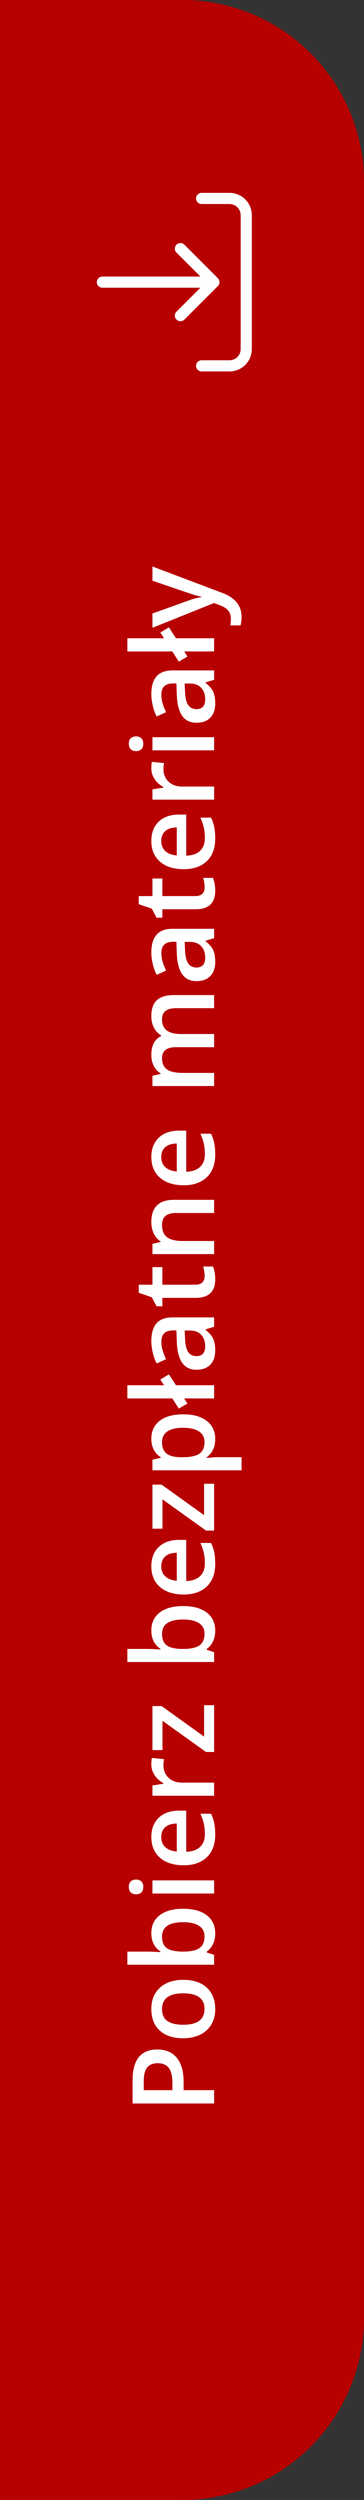 <svg width="51" height="350" viewBox="0 0 51 350" fill="none" xmlns="http://www.w3.org/2000/svg">
<rect x="0" y="0" width="51" height="350" fill="#333333" stroke="none"/>
<path d="M0 25.5C0 11.417 11.417 0 25.5 0C39.583 0 51 11.417 51 25.5V324.5C51 338.583 39.583 350 25.5 350C11.417 350 0 338.583 0 324.5V25.5Z" fill="#B70000"/>
<path d="M0 0H27V350H0V0Z" fill="#B70000"/>
<path d="M27.469 51.219C27.469 51.011 27.551 50.813 27.698 50.666C27.844 50.52 28.043 50.438 28.25 50.438H32.156C32.571 50.438 32.968 50.273 33.261 49.98C33.554 49.687 33.719 49.289 33.719 48.875V30.125C33.719 29.711 33.554 29.313 33.261 29.02C32.968 28.727 32.571 28.562 32.156 28.562H28.25C28.043 28.562 27.844 28.48 27.698 28.334C27.551 28.187 27.469 27.988 27.469 27.781C27.469 27.574 27.551 27.375 27.698 27.229C27.844 27.082 28.043 27 28.25 27H32.156C32.985 27 33.78 27.329 34.366 27.915C34.952 28.501 35.281 29.296 35.281 30.125V48.875C35.281 49.704 34.952 50.499 34.366 51.085C33.78 51.671 32.985 52 32.156 52H28.25C28.043 52 27.844 51.918 27.698 51.771C27.551 51.625 27.469 51.426 27.469 51.219Z" fill="white"/>
<path d="M30.522 40.053C30.595 39.98 30.652 39.894 30.692 39.799C30.731 39.705 30.751 39.603 30.751 39.5C30.751 39.397 30.731 39.295 30.692 39.201C30.652 39.106 30.595 39.019 30.522 38.947L25.834 34.259C25.688 34.113 25.489 34.03 25.281 34.03C25.074 34.03 24.875 34.113 24.728 34.259C24.581 34.406 24.499 34.605 24.499 34.812C24.499 35.02 24.581 35.219 24.728 35.366L28.083 38.719H14.344C14.136 38.719 13.938 38.801 13.791 38.948C13.645 39.094 13.562 39.293 13.562 39.5C13.562 39.707 13.645 39.906 13.791 40.052C13.938 40.199 14.136 40.281 14.344 40.281H28.083L24.728 43.634C24.581 43.781 24.499 43.98 24.499 44.188C24.499 44.395 24.581 44.594 24.728 44.741C24.875 44.887 25.074 44.97 25.281 44.97C25.489 44.97 25.688 44.887 25.834 44.741L30.522 40.053Z" fill="white"/>
<path d="M22.031 286.93C23.224 286.93 24.138 287.32 24.773 288.102C25.409 288.883 25.727 289.995 25.727 291.437L25.727 292.625L30 292.625L30 294.492L18.578 294.492L18.578 291.203C18.578 289.776 18.87 288.708 19.453 288C20.037 287.286 20.896 286.93 22.031 286.93ZM24.156 292.625L24.156 291.633C24.156 290.674 23.99 289.971 23.656 289.523C23.323 289.076 22.802 288.852 22.094 288.852C21.438 288.852 20.948 289.052 20.625 289.453C20.302 289.854 20.141 290.479 20.141 291.328L20.141 292.625L24.156 292.625ZM25.664 277.18C27.076 277.18 28.177 277.542 28.969 278.266C29.76 278.99 30.156 279.997 30.156 281.289C30.156 282.096 29.974 282.81 29.609 283.43C29.245 284.049 28.721 284.526 28.039 284.859C27.357 285.193 26.565 285.359 25.664 285.359C24.263 285.359 23.169 285 22.383 284.281C21.596 283.562 21.203 282.549 21.203 281.242C21.203 279.992 21.607 279.003 22.414 278.273C23.216 277.544 24.299 277.18 25.664 277.18ZM25.664 283.469C27.659 283.469 28.656 282.732 28.656 281.258C28.656 279.799 27.659 279.07 25.664 279.07C23.69 279.07 22.703 279.805 22.703 281.273C22.703 282.044 22.958 282.604 23.469 282.953C23.979 283.297 24.711 283.469 25.664 283.469ZM21.203 270.648C21.203 269.57 21.594 268.732 22.375 268.133C23.156 267.529 24.253 267.227 25.664 267.227C27.081 267.227 28.185 267.531 28.977 268.141C29.763 268.75 30.156 269.596 30.156 270.68C30.156 271.773 29.763 272.622 28.977 273.227L28.977 273.352L30 273.687L30 275.062L17.844 275.062L17.844 273.227L20.734 273.227C20.948 273.227 21.266 273.237 21.688 273.258C22.109 273.279 22.378 273.294 22.492 273.305L22.492 273.227C21.633 272.643 21.203 271.784 21.203 270.648ZM22.703 271.125C22.703 271.865 22.922 272.398 23.359 272.727C23.792 273.049 24.518 273.216 25.539 273.227L25.664 273.227C26.716 273.227 27.479 273.06 27.953 272.727C28.422 272.393 28.656 271.849 28.656 271.094C28.656 270.443 28.398 269.951 27.883 269.617C27.367 269.279 26.622 269.109 25.648 269.109C23.685 269.109 22.703 269.781 22.703 271.125ZM30 263.258L30 265.094L21.359 265.094L21.359 263.258L30 263.258ZM19.07 265.203C18.742 265.203 18.49 265.115 18.312 264.937C18.135 264.755 18.047 264.497 18.047 264.164C18.047 263.841 18.135 263.591 18.312 263.414C18.49 263.232 18.742 263.141 19.07 263.141C19.383 263.141 19.63 263.232 19.812 263.414C19.99 263.591 20.078 263.841 20.078 264.164C20.078 264.497 19.99 264.755 19.812 264.937C19.63 265.115 19.383 265.203 19.07 265.203ZM30.156 256.852C30.156 258.195 29.766 259.247 28.984 260.008C28.198 260.763 27.117 261.141 25.742 261.141C24.331 261.141 23.221 260.789 22.414 260.086C21.607 259.383 21.203 258.417 21.203 257.187C21.203 256.047 21.549 255.146 22.242 254.484C22.935 253.823 23.888 253.492 25.102 253.492L26.094 253.492L26.094 259.25C26.932 259.224 27.578 258.997 28.031 258.57C28.479 258.143 28.703 257.542 28.703 256.766C28.703 256.255 28.656 255.781 28.562 255.344C28.463 254.901 28.302 254.427 28.078 253.922L29.57 253.922C29.784 254.37 29.935 254.823 30.023 255.281C30.112 255.74 30.156 256.263 30.156 256.852ZM22.594 257.187C22.594 257.771 22.779 258.24 23.148 258.594C23.518 258.943 24.057 259.151 24.766 259.219L24.766 255.297C24.052 255.307 23.513 255.479 23.148 255.812C22.779 256.146 22.594 256.604 22.594 257.187ZM21.203 247.023C21.203 246.654 21.229 246.349 21.281 246.109L22.992 246.289C22.93 246.549 22.898 246.82 22.898 247.102C22.898 247.836 23.138 248.432 23.617 248.891C24.096 249.344 24.719 249.57 25.484 249.57L30 249.57L30 251.406L21.359 251.406L21.359 249.969L22.883 249.727L22.883 249.633C22.367 249.346 21.958 248.974 21.656 248.516C21.354 248.052 21.203 247.555 21.203 247.023ZM30 238.727L30 245.281L28.867 245.281L22.766 240.914L22.766 245.016L21.359 245.016L21.359 238.852L22.641 238.852L28.594 243.125L28.594 238.727L30 238.727ZM21.203 228.273C21.203 227.195 21.594 226.357 22.375 225.758C23.156 225.154 24.253 224.852 25.664 224.852C27.081 224.852 28.185 225.156 28.977 225.766C29.763 226.375 30.156 227.221 30.156 228.305C30.156 229.398 29.763 230.247 28.977 230.852L28.977 230.977L30 231.312L30 232.687L17.844 232.687L17.844 230.852L20.734 230.852C20.948 230.852 21.266 230.862 21.688 230.883C22.109 230.904 22.378 230.919 22.492 230.93L22.492 230.852C21.633 230.268 21.203 229.409 21.203 228.273ZM22.703 228.75C22.703 229.49 22.922 230.023 23.359 230.352C23.792 230.674 24.518 230.841 25.539 230.852L25.664 230.852C26.716 230.852 27.479 230.685 27.953 230.352C28.422 230.018 28.656 229.474 28.656 228.719C28.656 228.068 28.398 227.576 27.883 227.242C27.367 226.904 26.622 226.734 25.648 226.734C23.685 226.734 22.703 227.406 22.703 228.75ZM30.156 218.945C30.156 220.289 29.766 221.341 28.984 222.102C28.198 222.857 27.117 223.234 25.742 223.234C24.331 223.234 23.221 222.883 22.414 222.18C21.607 221.477 21.203 220.51 21.203 219.281C21.203 218.141 21.549 217.24 22.242 216.578C22.935 215.917 23.888 215.586 25.102 215.586L26.094 215.586L26.094 221.344C26.932 221.318 27.578 221.091 28.031 220.664C28.479 220.237 28.703 219.635 28.703 218.859C28.703 218.349 28.656 217.875 28.562 217.437C28.463 216.995 28.302 216.521 28.078 216.016L29.57 216.016C29.784 216.464 29.935 216.917 30.023 217.375C30.112 217.833 30.156 218.357 30.156 218.945ZM22.594 219.281C22.594 219.865 22.779 220.333 23.148 220.687C23.518 221.036 24.057 221.245 24.766 221.312L24.766 217.391C24.052 217.401 23.513 217.573 23.148 217.906C22.779 218.24 22.594 218.698 22.594 219.281ZM30 207.727L30 214.281L28.867 214.281L22.766 209.914L22.766 214.016L21.359 214.016L21.359 207.852L22.641 207.852L28.594 212.125L28.594 207.727L30 207.727ZM30.156 201.461C30.156 202.555 29.763 203.404 28.977 204.008L28.977 204.117C29.706 204.044 30.148 204.008 30.305 204.008L33.844 204.008L33.844 205.844L21.359 205.844L21.359 204.359C21.521 204.318 21.906 204.232 22.516 204.102L22.516 204.008C21.641 203.435 21.203 202.576 21.203 201.43C21.203 200.352 21.594 199.513 22.375 198.914C23.156 198.31 24.253 198.008 25.664 198.008C27.076 198.008 28.177 198.315 28.969 198.93C29.76 199.539 30.156 200.383 30.156 201.461ZM22.703 201.906C22.703 202.635 22.917 203.169 23.344 203.508C23.771 203.841 24.453 204.008 25.391 204.008L25.664 204.008C26.716 204.008 27.479 203.841 27.953 203.508C28.422 203.174 28.656 202.63 28.656 201.875C28.656 201.24 28.396 200.75 27.875 200.406C27.354 200.062 26.612 199.891 25.648 199.891C24.68 199.891 23.948 200.062 23.453 200.406C22.953 200.745 22.703 201.245 22.703 201.906ZM22.992 193.937L22.461 193.141L23.664 192.406L24.656 193.937L30 193.937L30 195.781L25.805 195.781L26.258 196.5L25.055 197.203L24.141 195.781L17.844 195.781L17.844 193.937L22.992 193.937ZM30 185.75L28.797 186.117L28.797 186.18C29.323 186.596 29.682 187.016 29.875 187.437C30.062 187.859 30.156 188.401 30.156 189.062C30.156 189.911 29.927 190.576 29.469 191.055C29.01 191.529 28.362 191.766 27.523 191.766C26.633 191.766 25.961 191.435 25.508 190.773C25.055 190.112 24.807 189.104 24.766 187.75L24.719 186.258L24.258 186.258C23.706 186.258 23.294 186.388 23.023 186.648C22.747 186.904 22.609 187.302 22.609 187.844C22.609 188.286 22.674 188.711 22.805 189.117C22.935 189.523 23.088 189.914 23.266 190.289L21.953 190.883C21.708 190.414 21.523 189.901 21.398 189.344C21.268 188.786 21.203 188.26 21.203 187.766C21.203 186.667 21.443 185.839 21.922 185.281C22.401 184.719 23.154 184.437 24.18 184.437L30 184.437L30 185.75ZM28.75 188.484C28.75 187.818 28.565 187.284 28.195 186.883C27.82 186.477 27.297 186.273 26.625 186.273L25.875 186.273L25.922 187.383C25.953 188.247 26.099 188.878 26.359 189.273C26.615 189.664 27.008 189.859 27.539 189.859C27.924 189.859 28.224 189.745 28.438 189.516C28.646 189.286 28.75 188.943 28.75 188.484ZM28.672 178.656C28.672 178.208 28.602 177.76 28.461 177.312L29.844 177.312C29.932 177.516 30.005 177.779 30.062 178.102C30.125 178.419 30.156 178.75 30.156 179.094C30.156 180.833 29.24 181.703 27.406 181.703L22.75 181.703L22.75 182.883L21.938 182.883L21.266 181.617L19.438 180.992L19.438 179.859L21.359 179.859L21.359 177.398L22.75 177.398L22.75 179.859L27.375 179.859C27.818 179.859 28.146 179.75 28.359 179.531C28.568 179.307 28.672 179.016 28.672 178.656ZM30 167.977L30 169.82L24.688 169.82C24.021 169.82 23.523 169.956 23.195 170.227C22.867 170.492 22.703 170.917 22.703 171.5C22.703 172.276 22.932 172.844 23.391 173.203C23.849 173.562 24.617 173.742 25.695 173.742L30 173.742L30 175.578L21.359 175.578L21.359 174.141L22.492 173.883L22.492 173.789C22.081 173.529 21.763 173.159 21.539 172.68C21.315 172.201 21.203 171.669 21.203 171.086C21.203 169.013 22.258 167.977 24.367 167.977L30 167.977ZM30.156 161.648C30.156 162.992 29.766 164.044 28.984 164.805C28.198 165.56 27.117 165.937 25.742 165.937C24.331 165.937 23.221 165.586 22.414 164.883C21.607 164.18 21.203 163.214 21.203 161.984C21.203 160.844 21.549 159.943 22.242 159.281C22.935 158.62 23.888 158.289 25.102 158.289L26.094 158.289L26.094 164.047C26.932 164.021 27.578 163.794 28.031 163.367C28.479 162.94 28.703 162.339 28.703 161.562C28.703 161.052 28.656 160.578 28.562 160.141C28.463 159.698 28.302 159.224 28.078 158.719L29.57 158.719C29.784 159.167 29.935 159.62 30.023 160.078C30.112 160.536 30.156 161.06 30.156 161.648ZM22.594 161.984C22.594 162.568 22.779 163.036 23.148 163.391C23.518 163.74 24.057 163.948 24.766 164.016L24.766 160.094C24.052 160.104 23.513 160.276 23.148 160.609C22.779 160.943 22.594 161.401 22.594 161.984ZM30 144.766L30 146.609L24.672 146.609C24.01 146.609 23.518 146.734 23.195 146.984C22.867 147.234 22.703 147.625 22.703 148.156C22.703 148.865 22.935 149.385 23.398 149.719C23.857 150.047 24.622 150.211 25.695 150.211L30 150.211L30 152.047L21.359 152.047L21.359 150.609L22.492 150.352L22.492 150.258C22.081 150.018 21.763 149.672 21.539 149.219C21.315 148.76 21.203 148.258 21.203 147.711C21.203 146.383 21.656 145.503 22.562 145.07L22.562 144.945C22.135 144.69 21.802 144.331 21.562 143.867C21.323 143.404 21.203 142.872 21.203 142.273C21.203 141.242 21.463 140.492 21.984 140.023C22.505 139.549 23.299 139.312 24.367 139.312L30 139.312L30 141.148L24.672 141.148C24.01 141.148 23.518 141.276 23.195 141.531C22.867 141.781 22.703 142.172 22.703 142.703C22.703 143.417 22.927 143.94 23.375 144.273C23.818 144.602 24.5 144.766 25.422 144.766L30 144.766ZM30 131.344L28.797 131.711L28.797 131.773C29.323 132.19 29.682 132.609 29.875 133.031C30.062 133.453 30.156 133.995 30.156 134.656C30.156 135.505 29.927 136.169 29.469 136.648C29.01 137.122 28.362 137.359 27.523 137.359C26.633 137.359 25.961 137.029 25.508 136.367C25.055 135.706 24.807 134.698 24.766 133.344L24.719 131.852L24.258 131.852C23.706 131.852 23.294 131.982 23.023 132.242C22.747 132.497 22.609 132.896 22.609 133.437C22.609 133.88 22.674 134.305 22.805 134.711C22.935 135.117 23.088 135.508 23.266 135.883L21.953 136.477C21.708 136.008 21.523 135.495 21.398 134.937C21.268 134.38 21.203 133.854 21.203 133.359C21.203 132.26 21.443 131.432 21.922 130.875C22.401 130.312 23.154 130.031 24.18 130.031L30 130.031L30 131.344ZM28.75 134.078C28.75 133.411 28.565 132.878 28.195 132.477C27.82 132.07 27.297 131.867 26.625 131.867L25.875 131.867L25.922 132.977C25.953 133.841 26.099 134.471 26.359 134.867C26.615 135.258 27.008 135.453 27.539 135.453C27.924 135.453 28.224 135.339 28.438 135.109C28.646 134.88 28.75 134.536 28.75 134.078ZM28.672 124.25C28.672 123.802 28.602 123.354 28.461 122.906L29.844 122.906C29.932 123.109 30.005 123.372 30.062 123.695C30.125 124.013 30.156 124.344 30.156 124.687C30.156 126.427 29.24 127.297 27.406 127.297L22.75 127.297L22.75 128.477L21.938 128.477L21.266 127.211L19.438 126.586L19.438 125.453L21.359 125.453L21.359 122.992L22.75 122.992L22.75 125.453L27.375 125.453C27.818 125.453 28.146 125.344 28.359 125.125C28.568 124.901 28.672 124.609 28.672 124.25ZM30.156 117.398C30.156 118.742 29.766 119.794 28.984 120.555C28.198 121.31 27.117 121.687 25.742 121.687C24.331 121.687 23.221 121.336 22.414 120.633C21.607 119.93 21.203 118.964 21.203 117.734C21.203 116.594 21.549 115.693 22.242 115.031C22.935 114.37 23.888 114.039 25.102 114.039L26.094 114.039L26.094 119.797C26.932 119.771 27.578 119.544 28.031 119.117C28.479 118.69 28.703 118.089 28.703 117.312C28.703 116.802 28.656 116.328 28.562 115.891C28.463 115.448 28.302 114.974 28.078 114.469L29.57 114.469C29.784 114.917 29.935 115.37 30.023 115.828C30.112 116.286 30.156 116.81 30.156 117.398ZM22.594 117.734C22.594 118.318 22.779 118.786 23.148 119.141C23.518 119.49 24.057 119.698 24.766 119.766L24.766 115.844C24.052 115.854 23.513 116.026 23.148 116.359C22.779 116.693 22.594 117.151 22.594 117.734ZM21.203 107.57C21.203 107.201 21.229 106.896 21.281 106.656L22.992 106.836C22.93 107.096 22.898 107.367 22.898 107.648C22.898 108.383 23.138 108.979 23.617 109.437C24.096 109.891 24.719 110.117 25.484 110.117L30 110.117L30 111.953L21.359 111.953L21.359 110.516L22.883 110.273L22.883 110.18C22.367 109.893 21.958 109.521 21.656 109.062C21.354 108.599 21.203 108.102 21.203 107.57ZM30 103.211L30 105.047L21.359 105.047L21.359 103.211L30 103.211ZM19.07 105.156C18.742 105.156 18.49 105.068 18.312 104.891C18.135 104.708 18.047 104.451 18.047 104.117C18.047 103.794 18.135 103.544 18.312 103.367C18.49 103.185 18.742 103.094 19.07 103.094C19.383 103.094 19.63 103.185 19.812 103.367C19.99 103.544 20.078 103.794 20.078 104.117C20.078 104.451 19.99 104.708 19.812 104.891C19.63 105.068 19.383 105.156 19.07 105.156ZM30 95.172L28.797 95.539L28.797 95.602C29.323 96.018 29.682 96.438 29.875 96.859C30.062 97.281 30.156 97.823 30.156 98.484C30.156 99.333 29.927 99.997 29.469 100.477C29.01 100.951 28.362 101.187 27.523 101.187C26.633 101.187 25.961 100.857 25.508 100.195C25.055 99.534 24.807 98.526 24.766 97.172L24.719 95.68L24.258 95.68C23.706 95.68 23.294 95.81 23.023 96.07C22.747 96.326 22.609 96.724 22.609 97.266C22.609 97.708 22.674 98.133 22.805 98.539C22.935 98.945 23.088 99.336 23.266 99.711L21.953 100.305C21.708 99.836 21.523 99.323 21.398 98.766C21.268 98.208 21.203 97.682 21.203 97.188C21.203 96.088 21.443 95.26 21.922 94.703C22.401 94.141 23.154 93.859 24.18 93.859L30 93.859L30 95.172ZM28.75 97.906C28.75 97.24 28.565 96.706 28.195 96.305C27.82 95.898 27.297 95.695 26.625 95.695L25.875 95.695L25.922 96.805C25.953 97.669 26.099 98.299 26.359 98.695C26.615 99.086 27.008 99.281 27.539 99.281C27.924 99.281 28.224 99.167 28.438 98.938C28.646 98.708 28.75 98.365 28.75 97.906ZM22.992 89.359L22.461 88.562L23.664 87.828L24.656 89.359L30 89.359L30 91.203L25.805 91.203L26.258 91.922L25.055 92.625L24.141 91.203L17.844 91.203L17.844 89.359L22.992 89.359ZM21.359 87.891L21.359 85.891L26.258 84.133C26.956 83.867 27.612 83.69 28.227 83.602L28.227 83.539C27.94 83.492 27.594 83.406 27.188 83.281C26.776 83.156 24.833 82.495 21.359 81.297L21.359 79.312L31.148 83.008C32.945 83.68 33.844 84.799 33.844 86.367C33.844 86.773 33.8 87.169 33.711 87.555L32.258 87.555C32.32 87.279 32.352 86.963 32.352 86.609C32.352 85.724 31.838 85.102 30.812 84.742L30 84.422L21.359 87.891Z" fill="white"/>
</svg>
